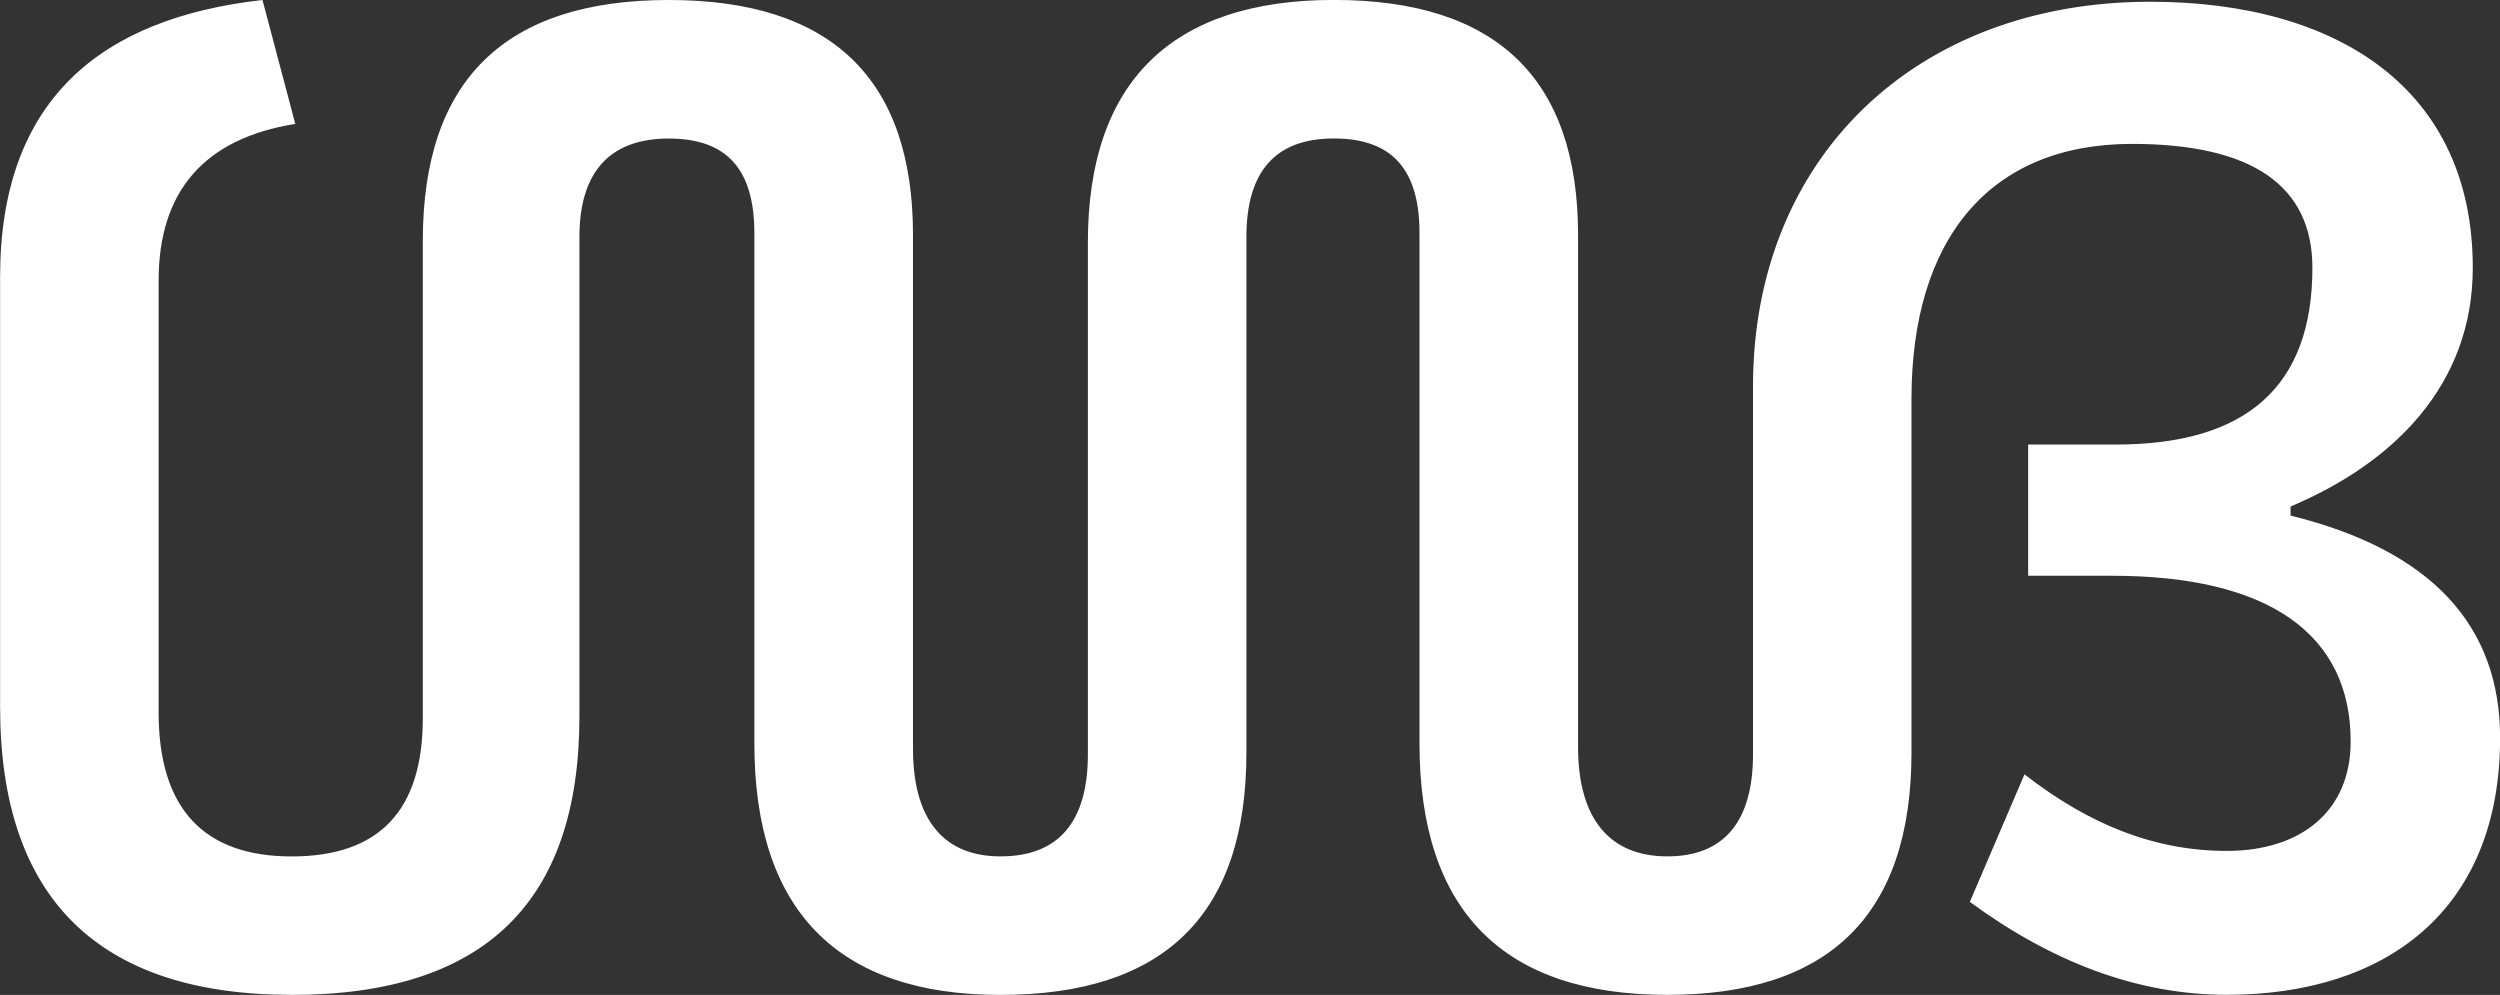 <svg width="48.401mm" height="19.262mm" version="1.1" viewBox="0 0 48.401 19.262" xmlns="http://www.w3.org/2000/svg">
 <rect x="0" y="0" width="48.401" height="19.262" fill="#333333" stroke="none"/>
 <g transform="translate(-36.889 -33.952)" stroke-width=".265" aria-label="ꦖ">
  <path fill="white" d="m42.533 53.214c3.739 0 5.574-1.799 5.574-5.397v-9.278c0-1.27 0.6-1.905 1.729-1.905s1.658 0.6 1.658 1.834v9.878c0 3.245 1.623 4.868 4.763 4.868 3.175 0 4.763-1.552 4.763-4.692v-9.984c0-1.27 0.564-1.905 1.693-1.905s1.658 0.6 1.658 1.834v9.878c0 3.245 1.623 4.868 4.798 4.868 3.14 0 4.727-1.552 4.727-4.692v-6.844c0-3.104 1.517-4.939 4.269-4.939 2.328 0 3.493 0.811 3.493 2.399 0 2.293-1.27 3.422-3.81 3.422h-1.693v2.54h1.623c3.034 0 4.621 1.129 4.621 3.21 0 1.341-0.953 2.117-2.399 2.117-1.376 0-2.646-0.494-3.916-1.482l-1.058 2.469c1.587 1.164 3.245 1.799 4.974 1.799 3.069 0 5.292-1.623 5.292-4.974 0-2.187-1.341-3.634-4.057-4.304v-0.176c2.011-0.847 3.528-2.364 3.528-4.621 0-3.457-2.611-5.151-6.244-5.151-4.551 0-7.691 3.034-7.691 7.444v7.126c0 1.305-0.564 1.976-1.658 1.976-1.129 0-1.729-0.741-1.729-2.117v-9.913c0-3.034-1.587-4.551-4.727-4.551s-4.763 1.587-4.763 4.692v9.913c0 1.305-0.564 1.976-1.693 1.976-1.094 0-1.693-0.706-1.693-2.081v-9.948c0-3.034-1.587-4.551-4.727-4.551-3.175 0-4.763 1.552-4.763 4.657v9.243c0 1.799-0.847 2.681-2.54 2.681-1.693 0-2.575-0.917-2.575-2.787v-8.361c0-1.729 0.882-2.752 2.646-3.034l-0.635-2.399c-3.14 0.353-5.08 1.94-5.08 5.362v8.325c0 3.704 1.905 5.574 5.644 5.574z"/>
 </g>
</svg>
